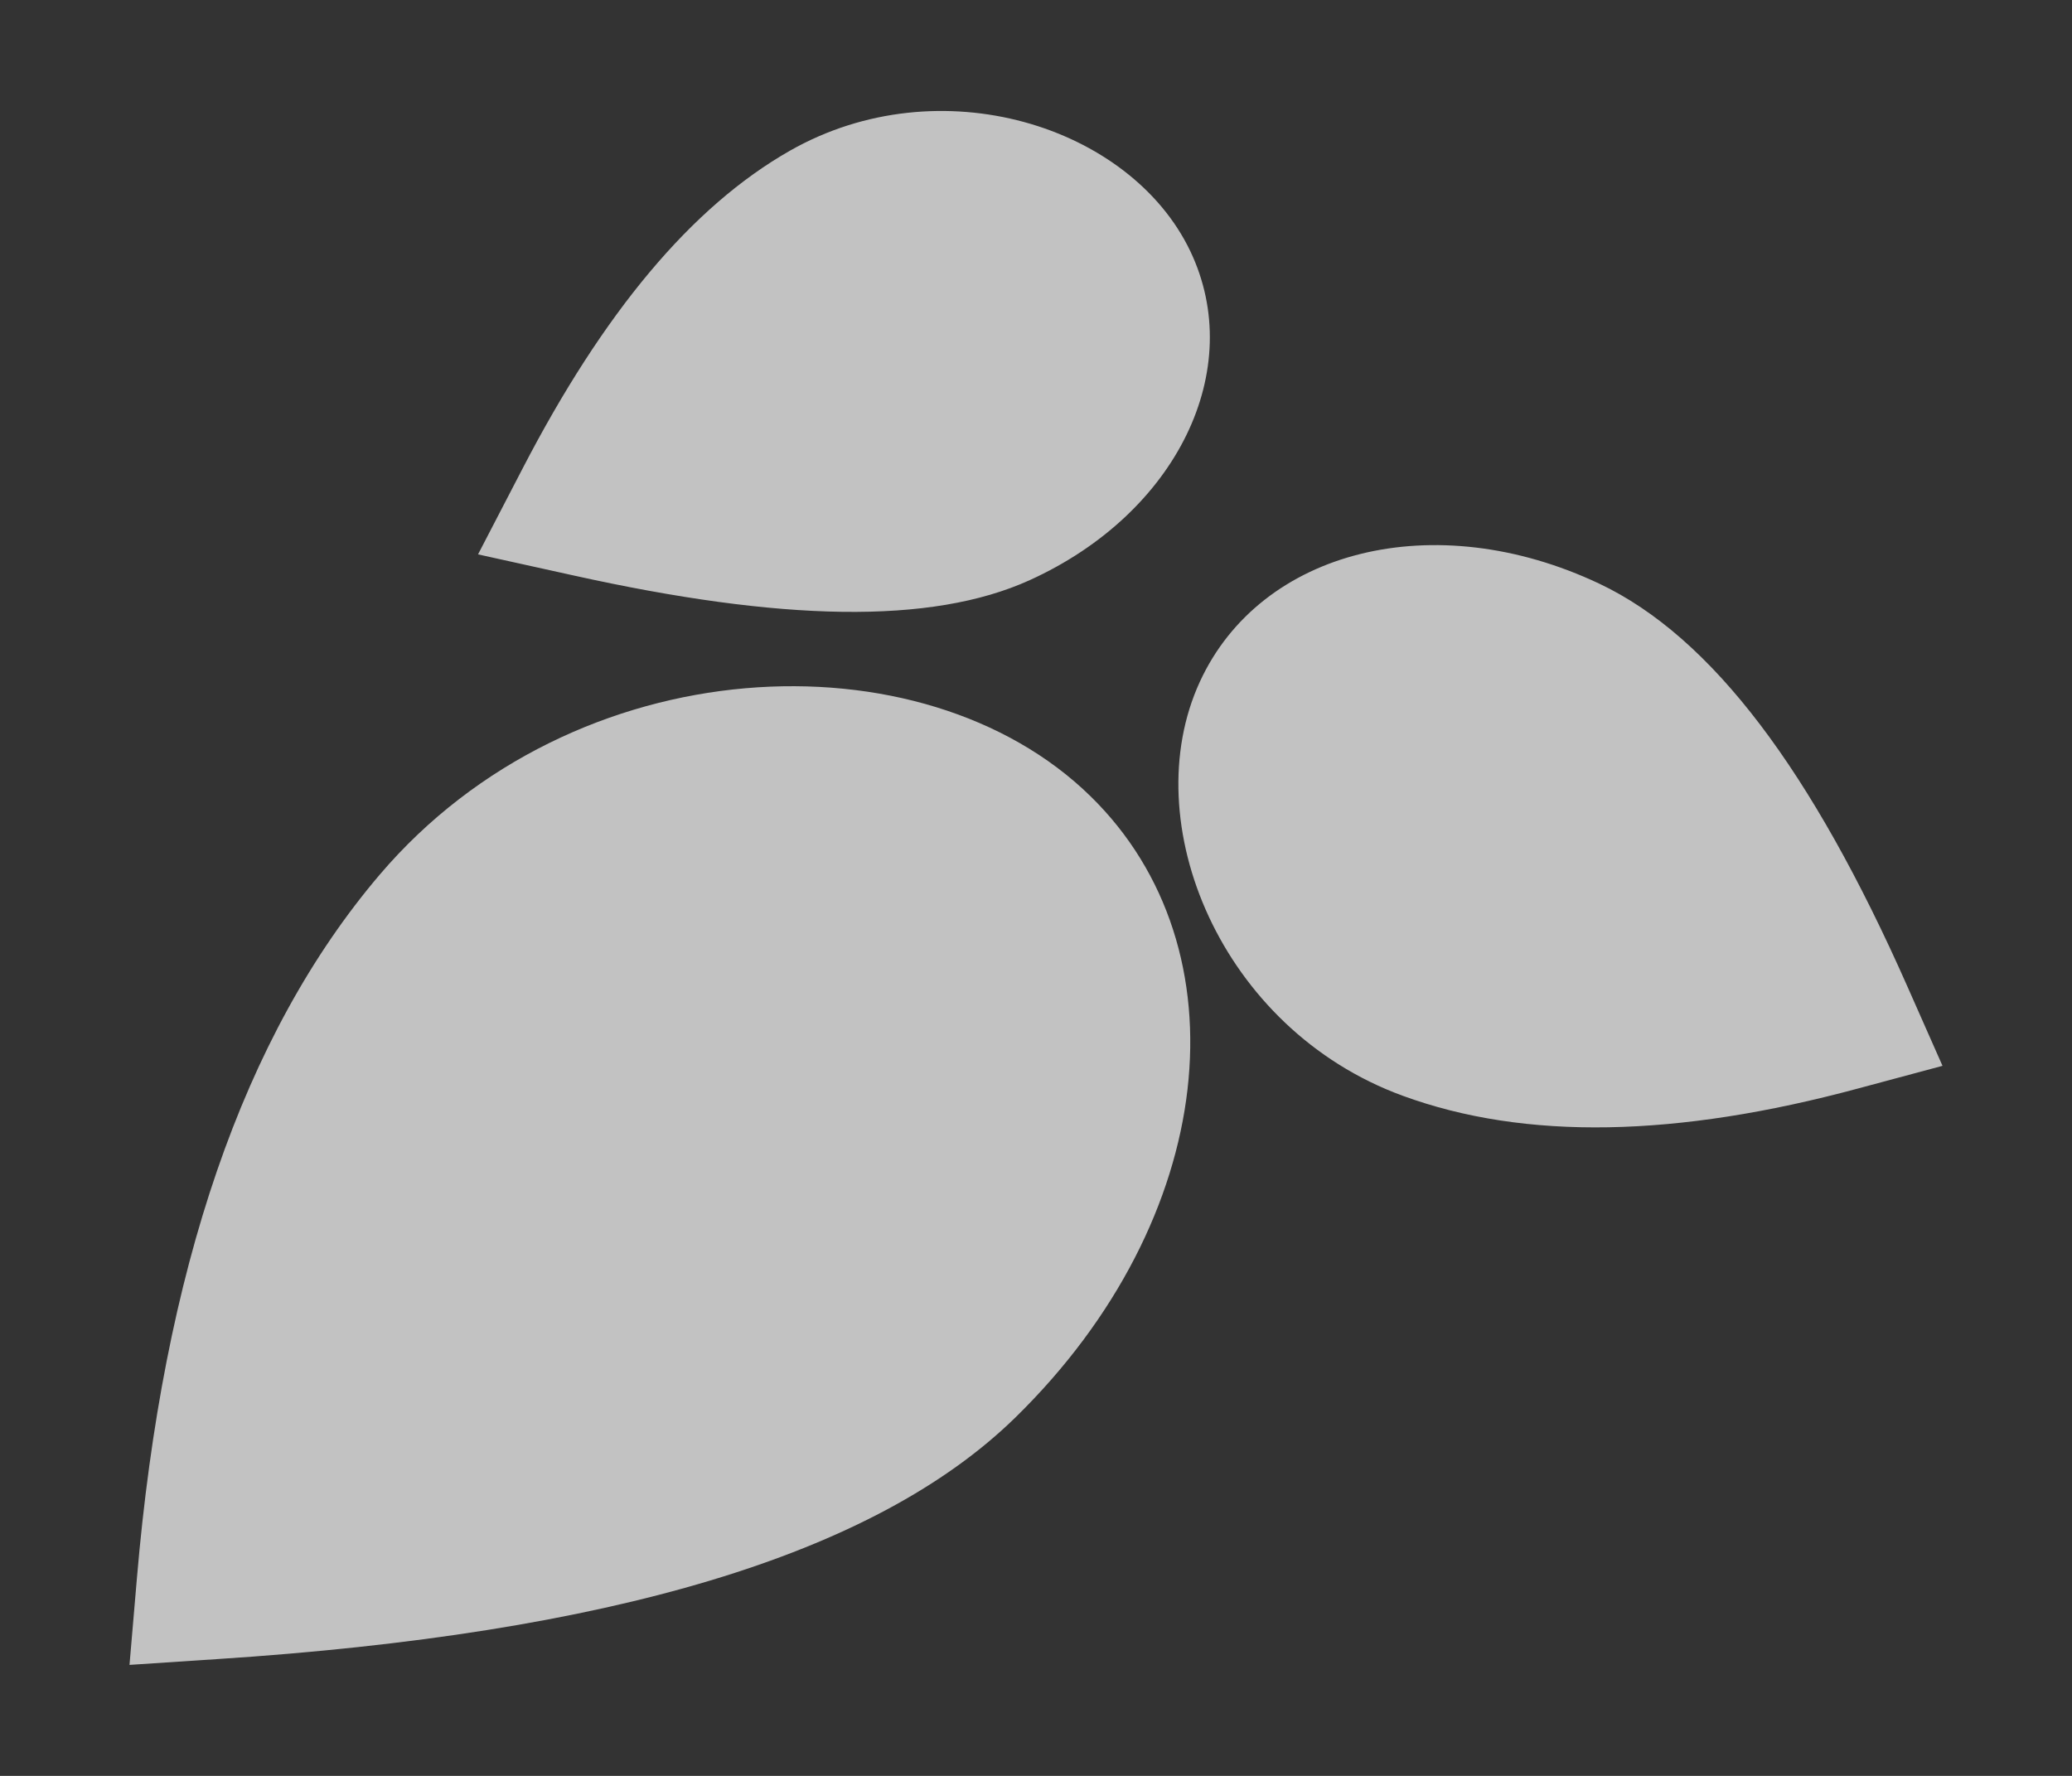<svg width="14" height="12" viewBox="0 0 14 12" fill="none" xmlns="http://www.w3.org/2000/svg">
<rect x="0" y="0" width="14" height="12" fill="#333333" stroke="none"/>
<path fill-rule="evenodd" clip-rule="evenodd" d="M2.565 5.911C3.88 4.367 6.236 4.271 7.369 5.381C8.42 6.409 8.233 8.235 6.862 9.577C5.907 10.512 4.113 11.039 1.465 11.211L0.875 11.25L0.925 10.665C1.102 8.582 1.643 6.995 2.565 5.911ZM8.107 4.607C8.518 3.713 9.693 3.418 10.806 3.944C11.569 4.305 12.245 5.213 12.887 6.664L13.125 7.202L12.555 7.355C11.332 7.685 10.306 7.708 9.477 7.404C8.248 6.954 7.67 5.557 8.107 4.607ZM5.338 1.018C6.35 0.443 7.637 0.85 8.042 1.696C8.425 2.497 7.953 3.468 6.958 3.92C6.291 4.223 5.275 4.199 3.873 3.888L3.23 3.746L3.532 3.164C4.076 2.115 4.671 1.397 5.338 1.018Z" fill="white" fill-opacity="0.7"/>
</svg>
